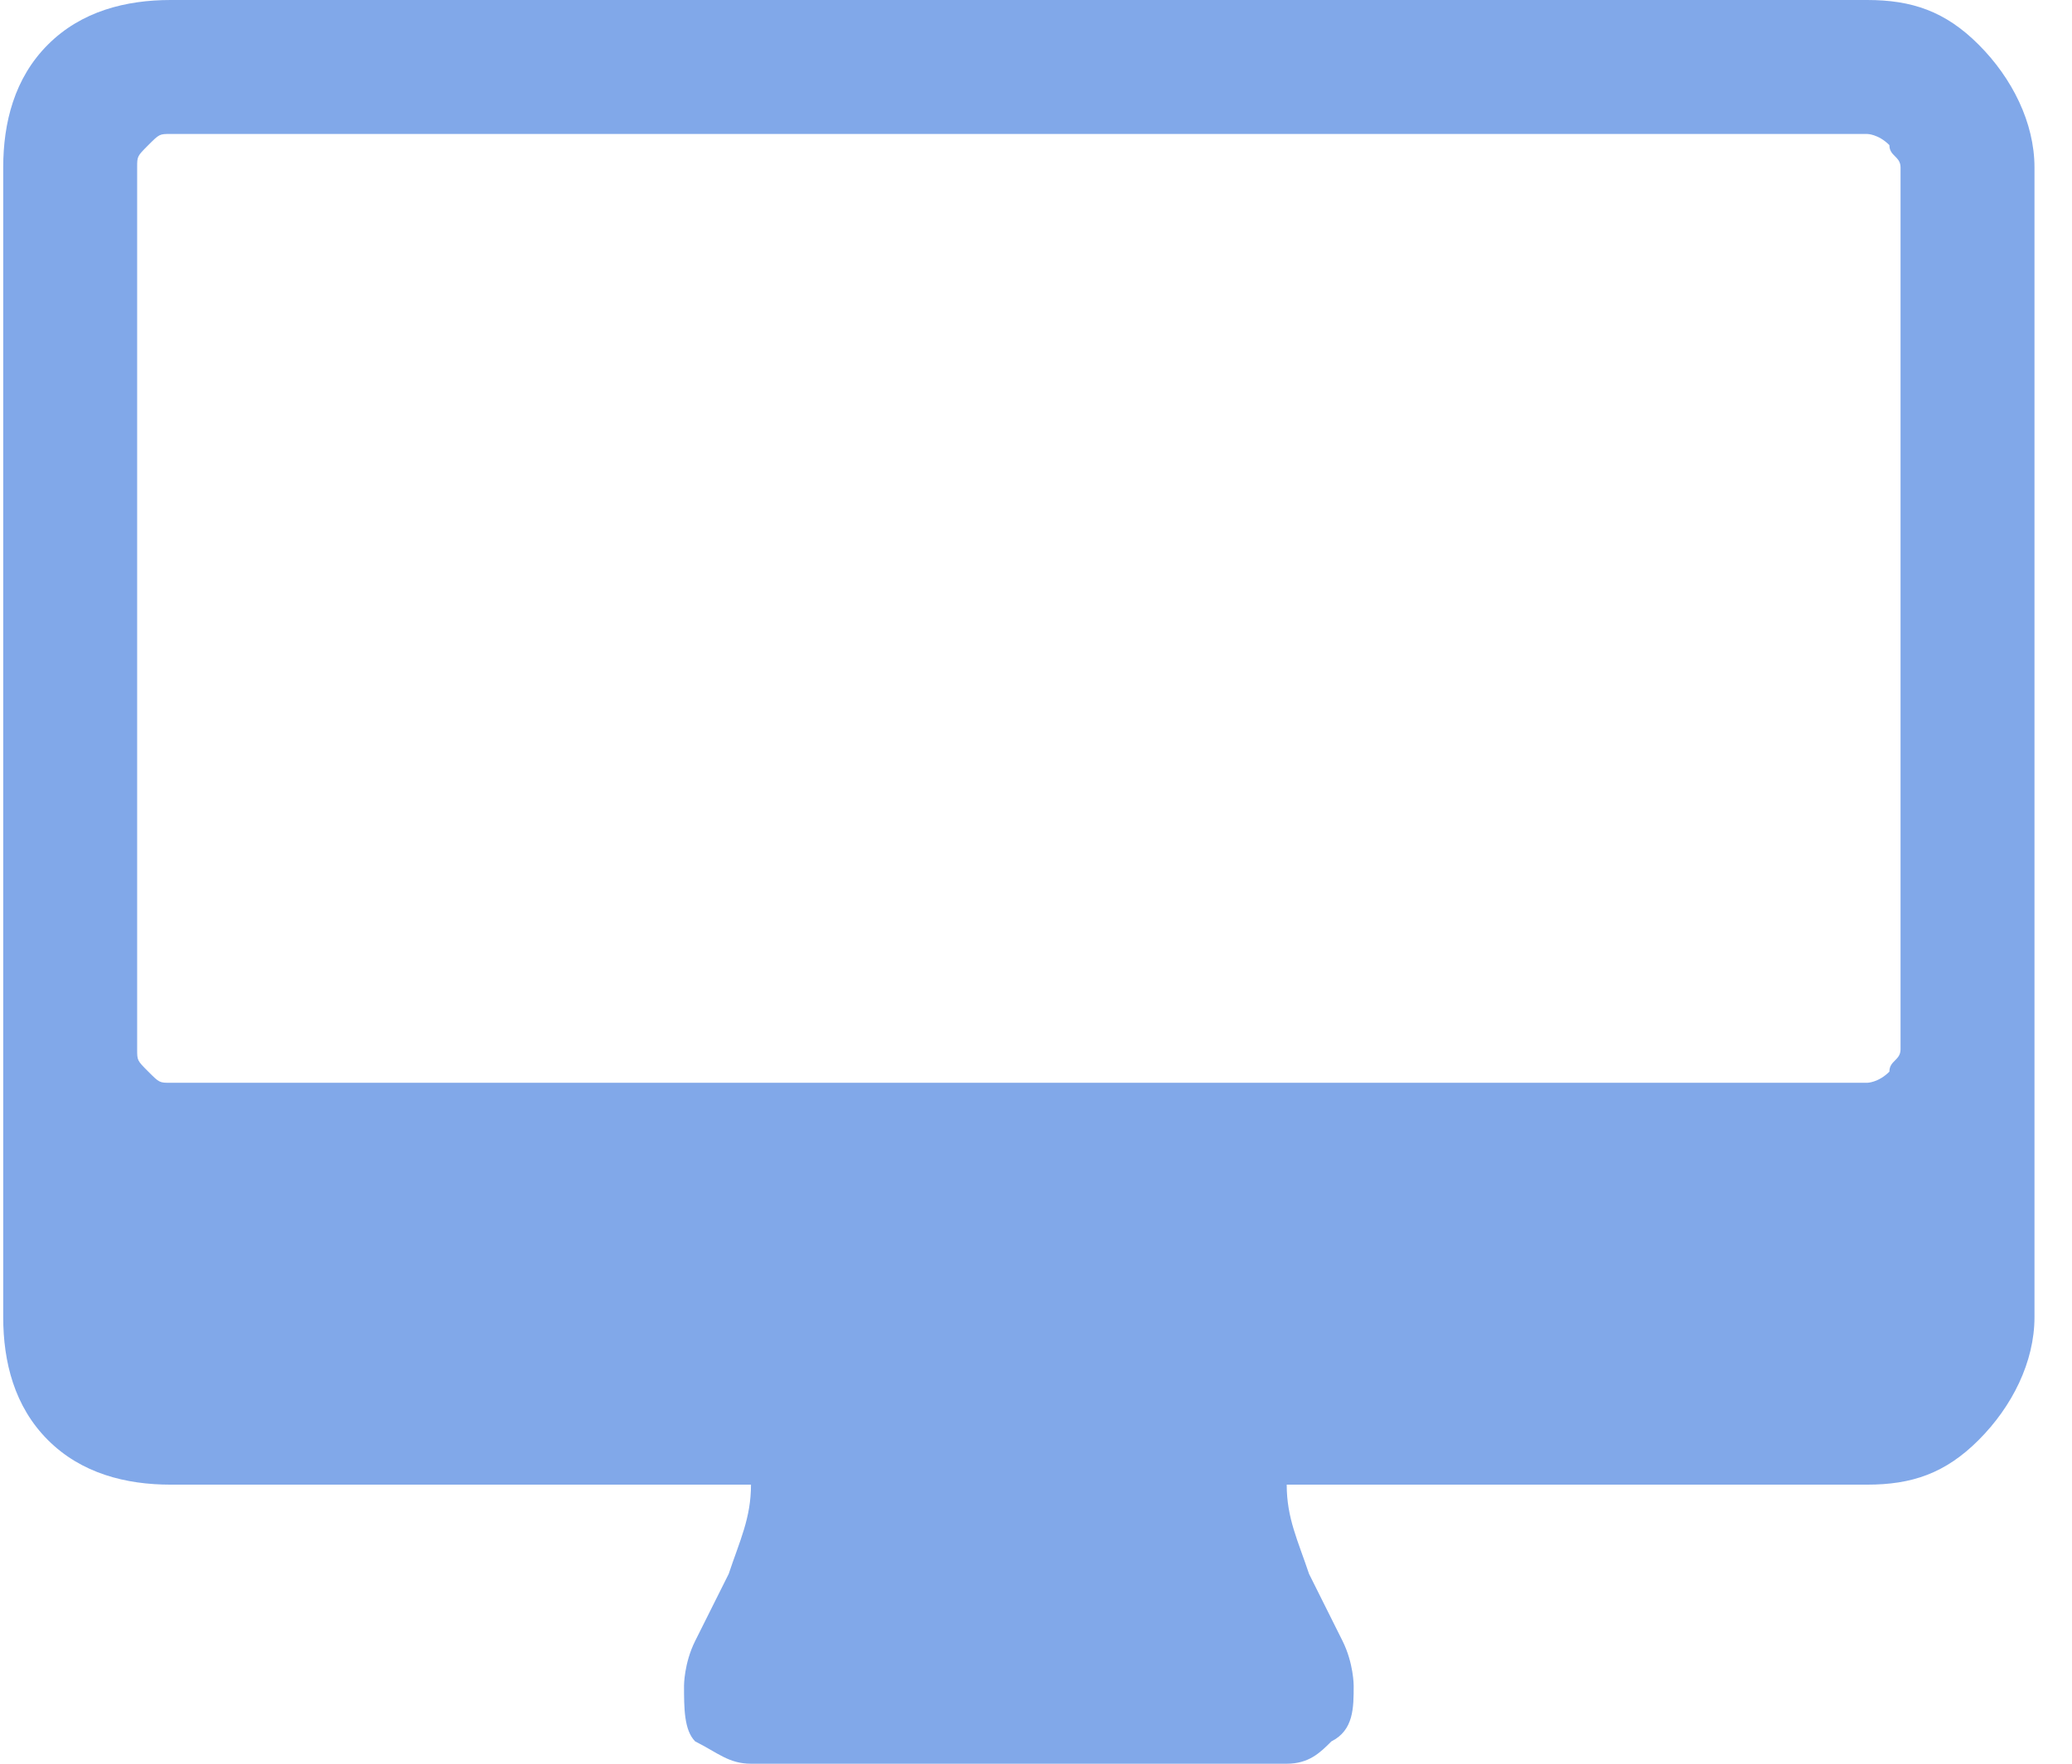 <svg width="47" height="40" viewBox="0 0 47 40" fill="none" xmlns="http://www.w3.org/2000/svg">
<g clip-path="url(#clip0)">
<path fill-rule="evenodd" clip-rule="evenodd" d="M44.883 1.013C44.124 0.253 43.364 0 42.352 0H3.871C2.858 0 1.845 0.253 1.086 1.013C0.326 1.772 0.073 2.785 0.073 3.797V29.873C0.073 30.886 0.326 31.899 1.086 32.658C1.845 33.418 2.858 33.671 3.871 33.671H17.035C17.035 34.43 16.782 34.937 16.529 35.696C16.276 36.203 16.023 36.709 15.769 37.215C15.516 37.721 15.516 38.228 15.516 38.228C15.516 38.734 15.516 39.24 15.769 39.494C16.276 39.747 16.529 40 17.035 40H29.187C29.694 40 29.947 39.747 30.2 39.494C30.706 39.24 30.706 38.734 30.706 38.228C30.706 38.228 30.706 37.721 30.453 37.215C30.2 36.709 29.947 36.203 29.694 35.696C29.44 34.937 29.187 34.43 29.187 33.671H42.352C43.364 33.671 44.124 33.418 44.883 32.658C45.643 31.899 46.149 30.886 46.149 29.873V3.797C46.149 2.785 45.643 1.772 44.883 1.013ZM43.111 23.797C43.111 24.051 42.858 24.051 42.858 24.304C42.605 24.557 42.352 24.557 42.352 24.557H3.871C3.617 24.557 3.617 24.557 3.364 24.304C3.111 24.051 3.111 24.051 3.111 23.797V3.797C3.111 3.544 3.111 3.544 3.364 3.291C3.617 3.038 3.617 3.038 3.871 3.038H42.352C42.352 3.038 42.605 3.038 42.858 3.291C42.858 3.544 43.111 3.544 43.111 3.797V23.797Z" fill="#81A8E9"/>
</g>
<defs>
<clipPath id="clip0">
<rect width="46.222" height="40" fill="white"/>
</clipPath>
</defs>
</svg>
